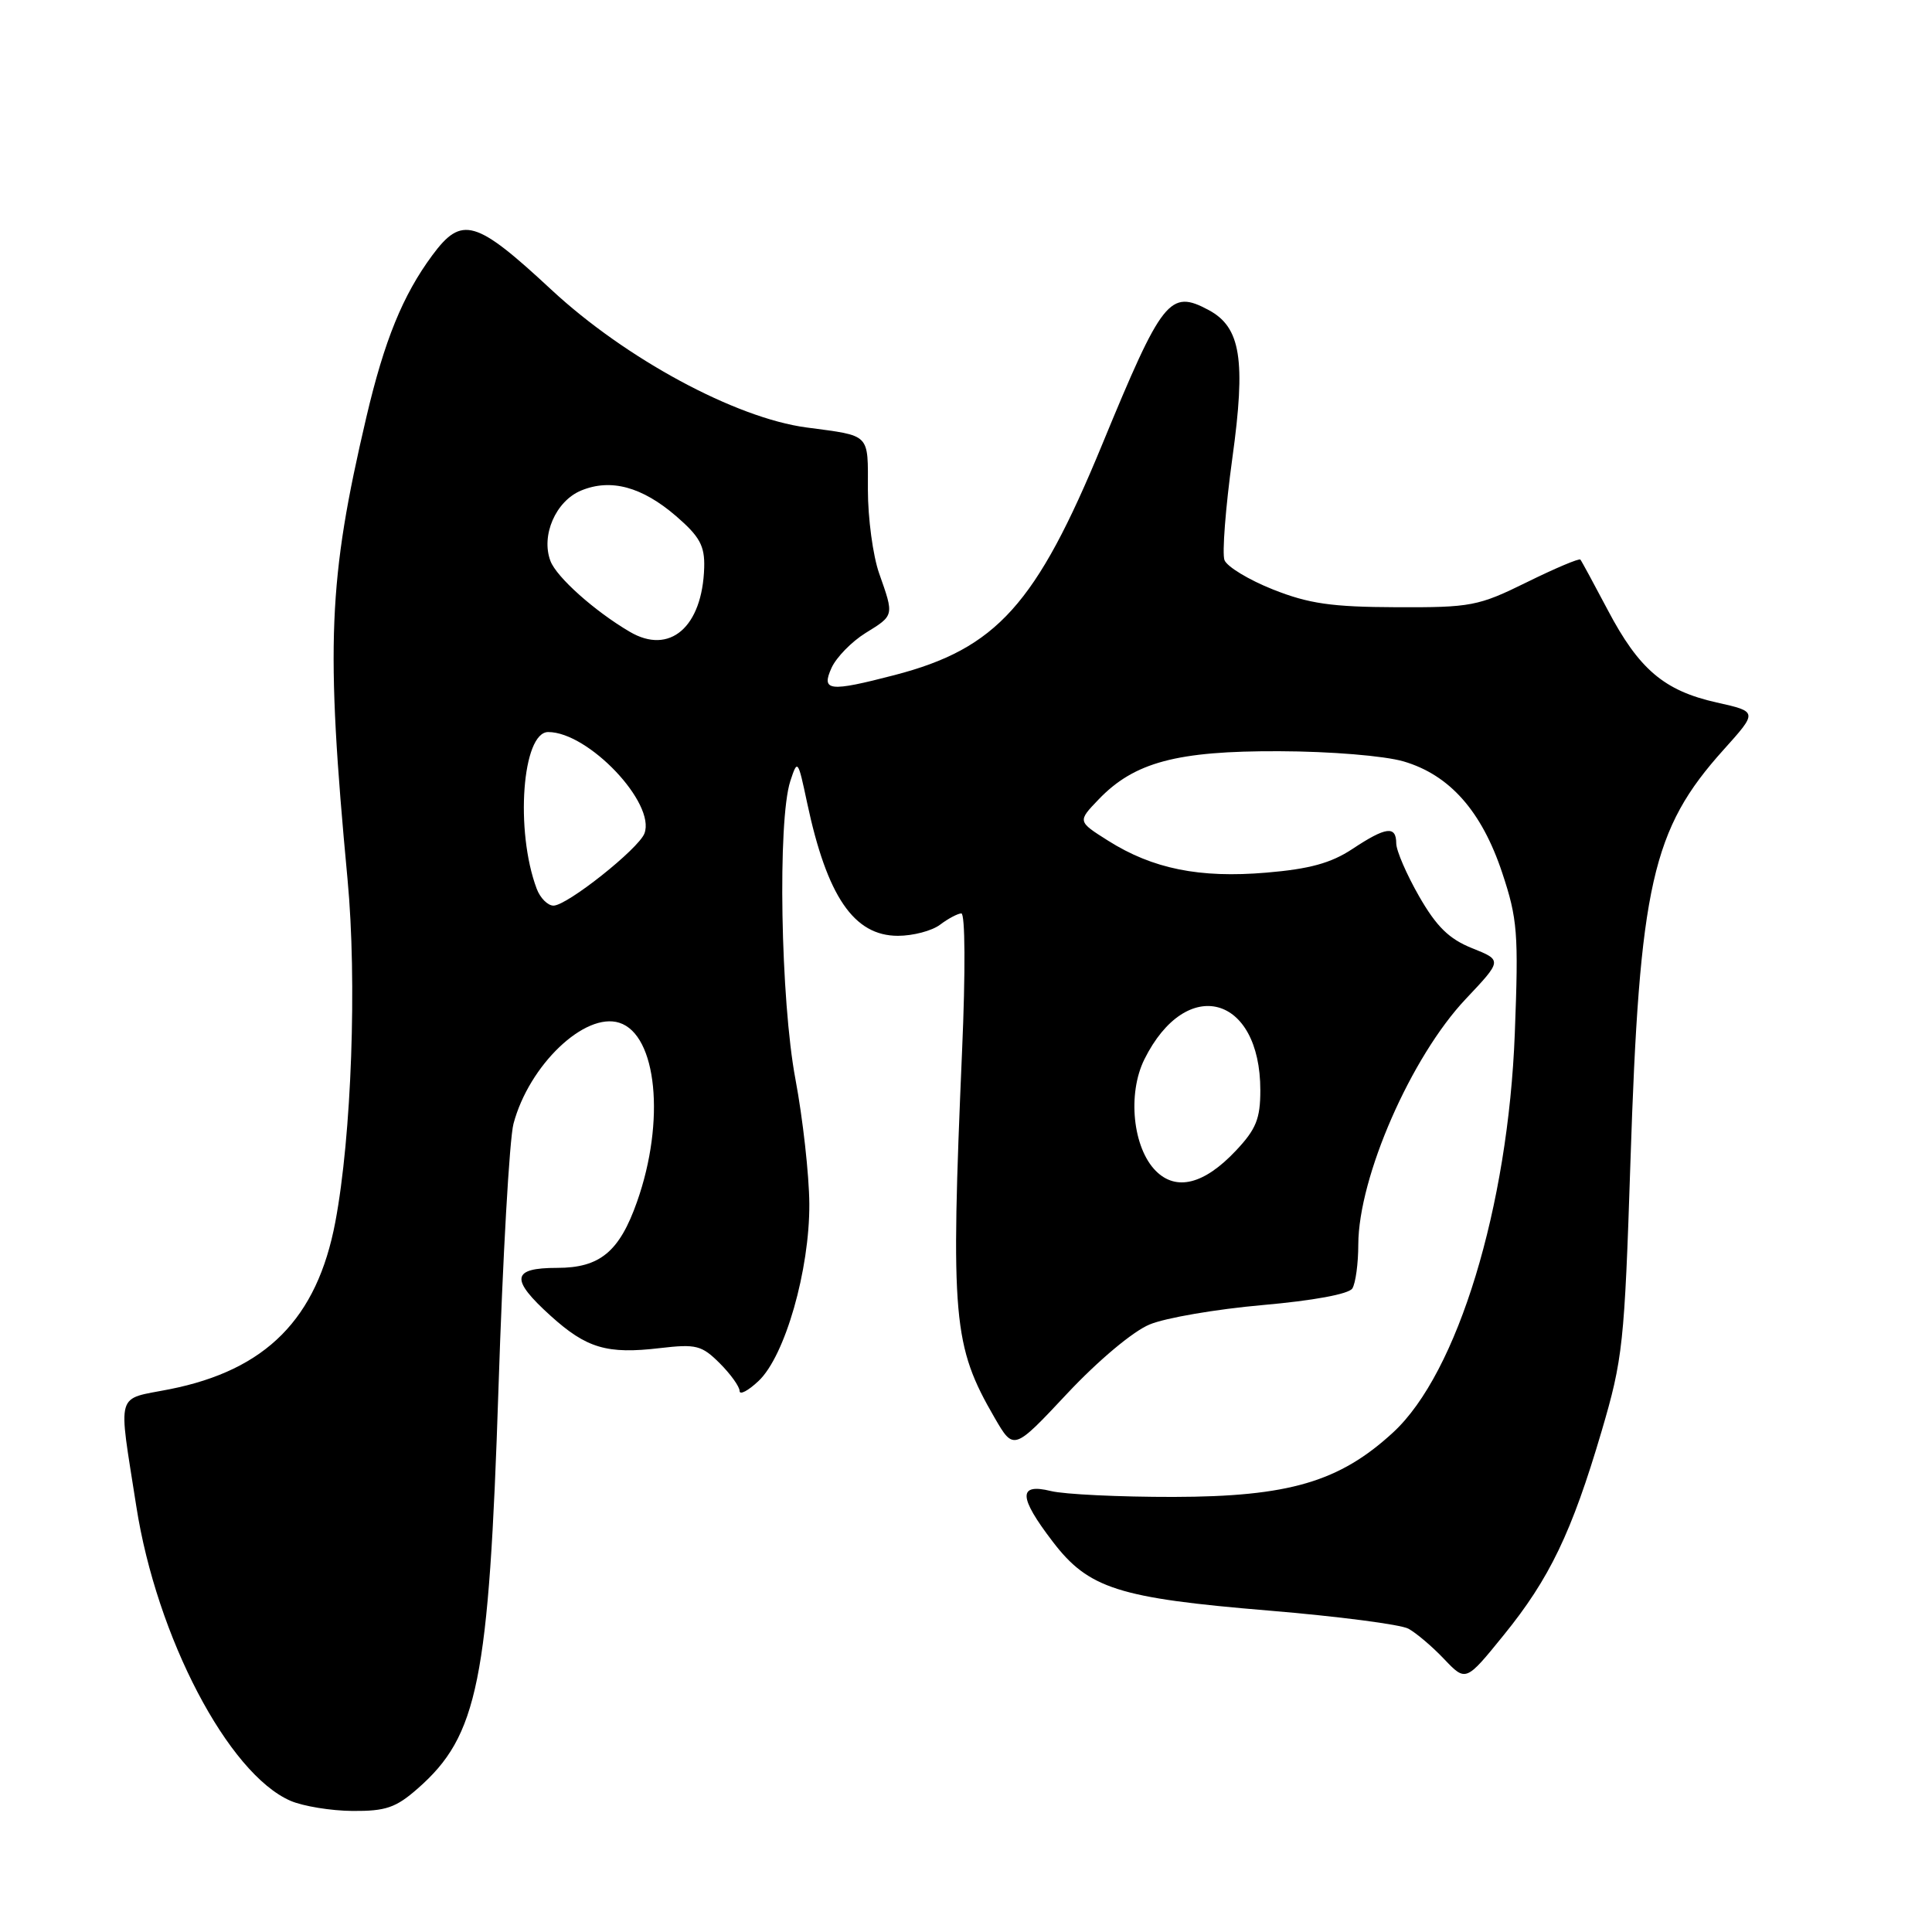 <?xml version="1.0" encoding="UTF-8" standalone="no"?>
<!DOCTYPE svg PUBLIC "-//W3C//DTD SVG 1.1//EN" "http://www.w3.org/Graphics/SVG/1.1/DTD/svg11.dtd" >
<svg xmlns="http://www.w3.org/2000/svg" xmlns:xlink="http://www.w3.org/1999/xlink" version="1.1" viewBox="0 0 256 256">
 <g >
 <path fill="currentColor"
d=" M 55.35 236.99 C 63.33 229.99 64.78 222.82 66.05 184.00 C 66.61 166.68 67.51 150.88 68.04 148.90 C 70.11 141.12 77.50 134.07 82.06 135.52 C 87.05 137.10 88.19 148.55 84.41 159.24 C 82.08 165.86 79.49 168.00 73.83 168.00 C 67.77 168.00 67.57 169.48 72.97 174.36 C 77.73 178.66 80.44 179.46 87.45 178.63 C 92.25 178.07 92.98 178.26 95.37 180.64 C 96.82 182.09 98.00 183.74 98.00 184.31 C 98.00 184.88 99.13 184.29 100.51 182.99 C 104.02 179.69 107.29 168.27 107.24 159.50 C 107.21 155.65 106.38 148.22 105.40 143.00 C 103.43 132.55 103.02 108.73 104.72 103.50 C 105.68 100.57 105.73 100.64 106.94 106.34 C 109.58 118.78 113.14 124.00 118.98 124.00 C 120.98 124.00 123.49 123.34 124.56 122.53 C 125.63 121.72 126.90 121.05 127.38 121.03 C 127.89 121.01 127.94 128.74 127.48 139.25 C 125.95 174.79 126.26 178.31 131.79 187.86 C 134.32 192.22 134.32 192.22 141.41 184.65 C 145.51 180.28 150.12 176.41 152.33 175.50 C 154.43 174.62 161.16 173.47 167.28 172.93 C 174.00 172.34 178.72 171.47 179.19 170.73 C 179.62 170.05 179.98 167.43 179.98 164.91 C 180.01 155.96 186.98 140.03 194.22 132.37 C 199.06 127.24 199.06 127.24 195.06 125.64 C 192.01 124.42 190.35 122.79 188.04 118.77 C 186.38 115.87 185.01 112.71 185.01 111.75 C 185.00 109.37 183.64 109.55 179.19 112.50 C 176.36 114.37 173.51 115.15 167.79 115.63 C 158.95 116.38 152.74 115.13 146.82 111.39 C 142.78 108.84 142.78 108.84 145.56 105.94 C 150.29 101.00 155.93 99.49 169.50 99.54 C 176.32 99.56 183.43 100.15 185.98 100.89 C 192.08 102.68 196.33 107.47 199.05 115.65 C 201.08 121.75 201.23 123.64 200.72 136.92 C 199.84 159.94 193.13 181.94 184.60 189.80 C 177.49 196.35 170.79 198.32 155.50 198.35 C 148.35 198.36 141.04 198.01 139.25 197.57 C 134.89 196.50 134.95 198.34 139.48 204.26 C 144.23 210.50 148.20 211.76 168.12 213.41 C 177.26 214.17 185.59 215.25 186.62 215.81 C 187.65 216.37 189.79 218.18 191.36 219.84 C 194.23 222.85 194.23 222.85 199.24 216.67 C 205.33 209.18 208.27 203.04 212.21 189.68 C 215.04 180.06 215.25 178.11 216.04 154.00 C 217.24 117.23 218.90 109.89 228.38 99.35 C 232.92 94.30 232.92 94.30 227.45 93.08 C 220.50 91.52 217.17 88.69 213.02 80.80 C 211.19 77.34 209.57 74.34 209.41 74.15 C 209.26 73.95 206.06 75.30 202.31 77.15 C 195.87 80.32 194.93 80.50 185.00 80.46 C 176.45 80.43 173.42 79.99 168.68 78.11 C 165.48 76.84 162.59 75.09 162.25 74.22 C 161.92 73.35 162.39 67.27 163.29 60.72 C 165.10 47.66 164.41 43.36 160.15 41.08 C 155.00 38.32 154.01 39.57 146.04 58.91 C 137.30 80.11 132.06 85.93 118.54 89.45 C 109.85 91.71 108.78 91.59 110.19 88.48 C 110.83 87.09 112.84 85.03 114.67 83.89 C 118.51 81.52 118.48 81.62 116.50 76.00 C 115.67 73.66 115.00 68.66 115.00 64.89 C 115.00 57.33 115.45 57.79 106.85 56.64 C 97.46 55.39 82.90 47.53 73.07 38.40 C 63.03 29.07 61.19 28.54 57.28 33.83 C 53.37 39.12 50.93 45.11 48.55 55.25 C 43.48 76.88 43.13 85.38 46.05 116.50 C 47.32 130.01 46.59 150.49 44.43 161.93 C 42.01 174.73 35.27 181.54 22.48 184.08 C 15.23 185.52 15.64 184.06 18.06 199.59 C 20.75 216.90 30.23 235.01 38.48 238.61 C 40.14 239.33 43.85 239.94 46.72 239.96 C 51.12 239.99 52.46 239.53 55.35 236.99 Z  M 153.16 155.16 C 150.10 152.10 149.37 144.94 151.64 140.36 C 157.20 129.19 167.00 131.81 167.00 144.47 C 167.00 148.24 166.44 149.63 163.75 152.48 C 159.56 156.93 155.86 157.86 153.16 155.16 Z  M 71.11 117.75 C 68.23 110.06 69.20 97.00 72.64 97.00 C 77.97 97.00 86.92 106.44 85.39 110.44 C 84.60 112.49 75.14 120.00 73.34 120.00 C 72.58 120.00 71.57 118.99 71.11 117.75 Z  M 83.44 83.71 C 78.80 80.99 73.75 76.48 72.94 74.34 C 71.65 70.96 73.64 66.39 77.00 65.00 C 80.93 63.37 85.08 64.50 89.60 68.40 C 92.72 71.10 93.39 72.32 93.31 75.19 C 93.08 83.09 88.74 86.84 83.44 83.71 Z "/>
</g>
</svg>